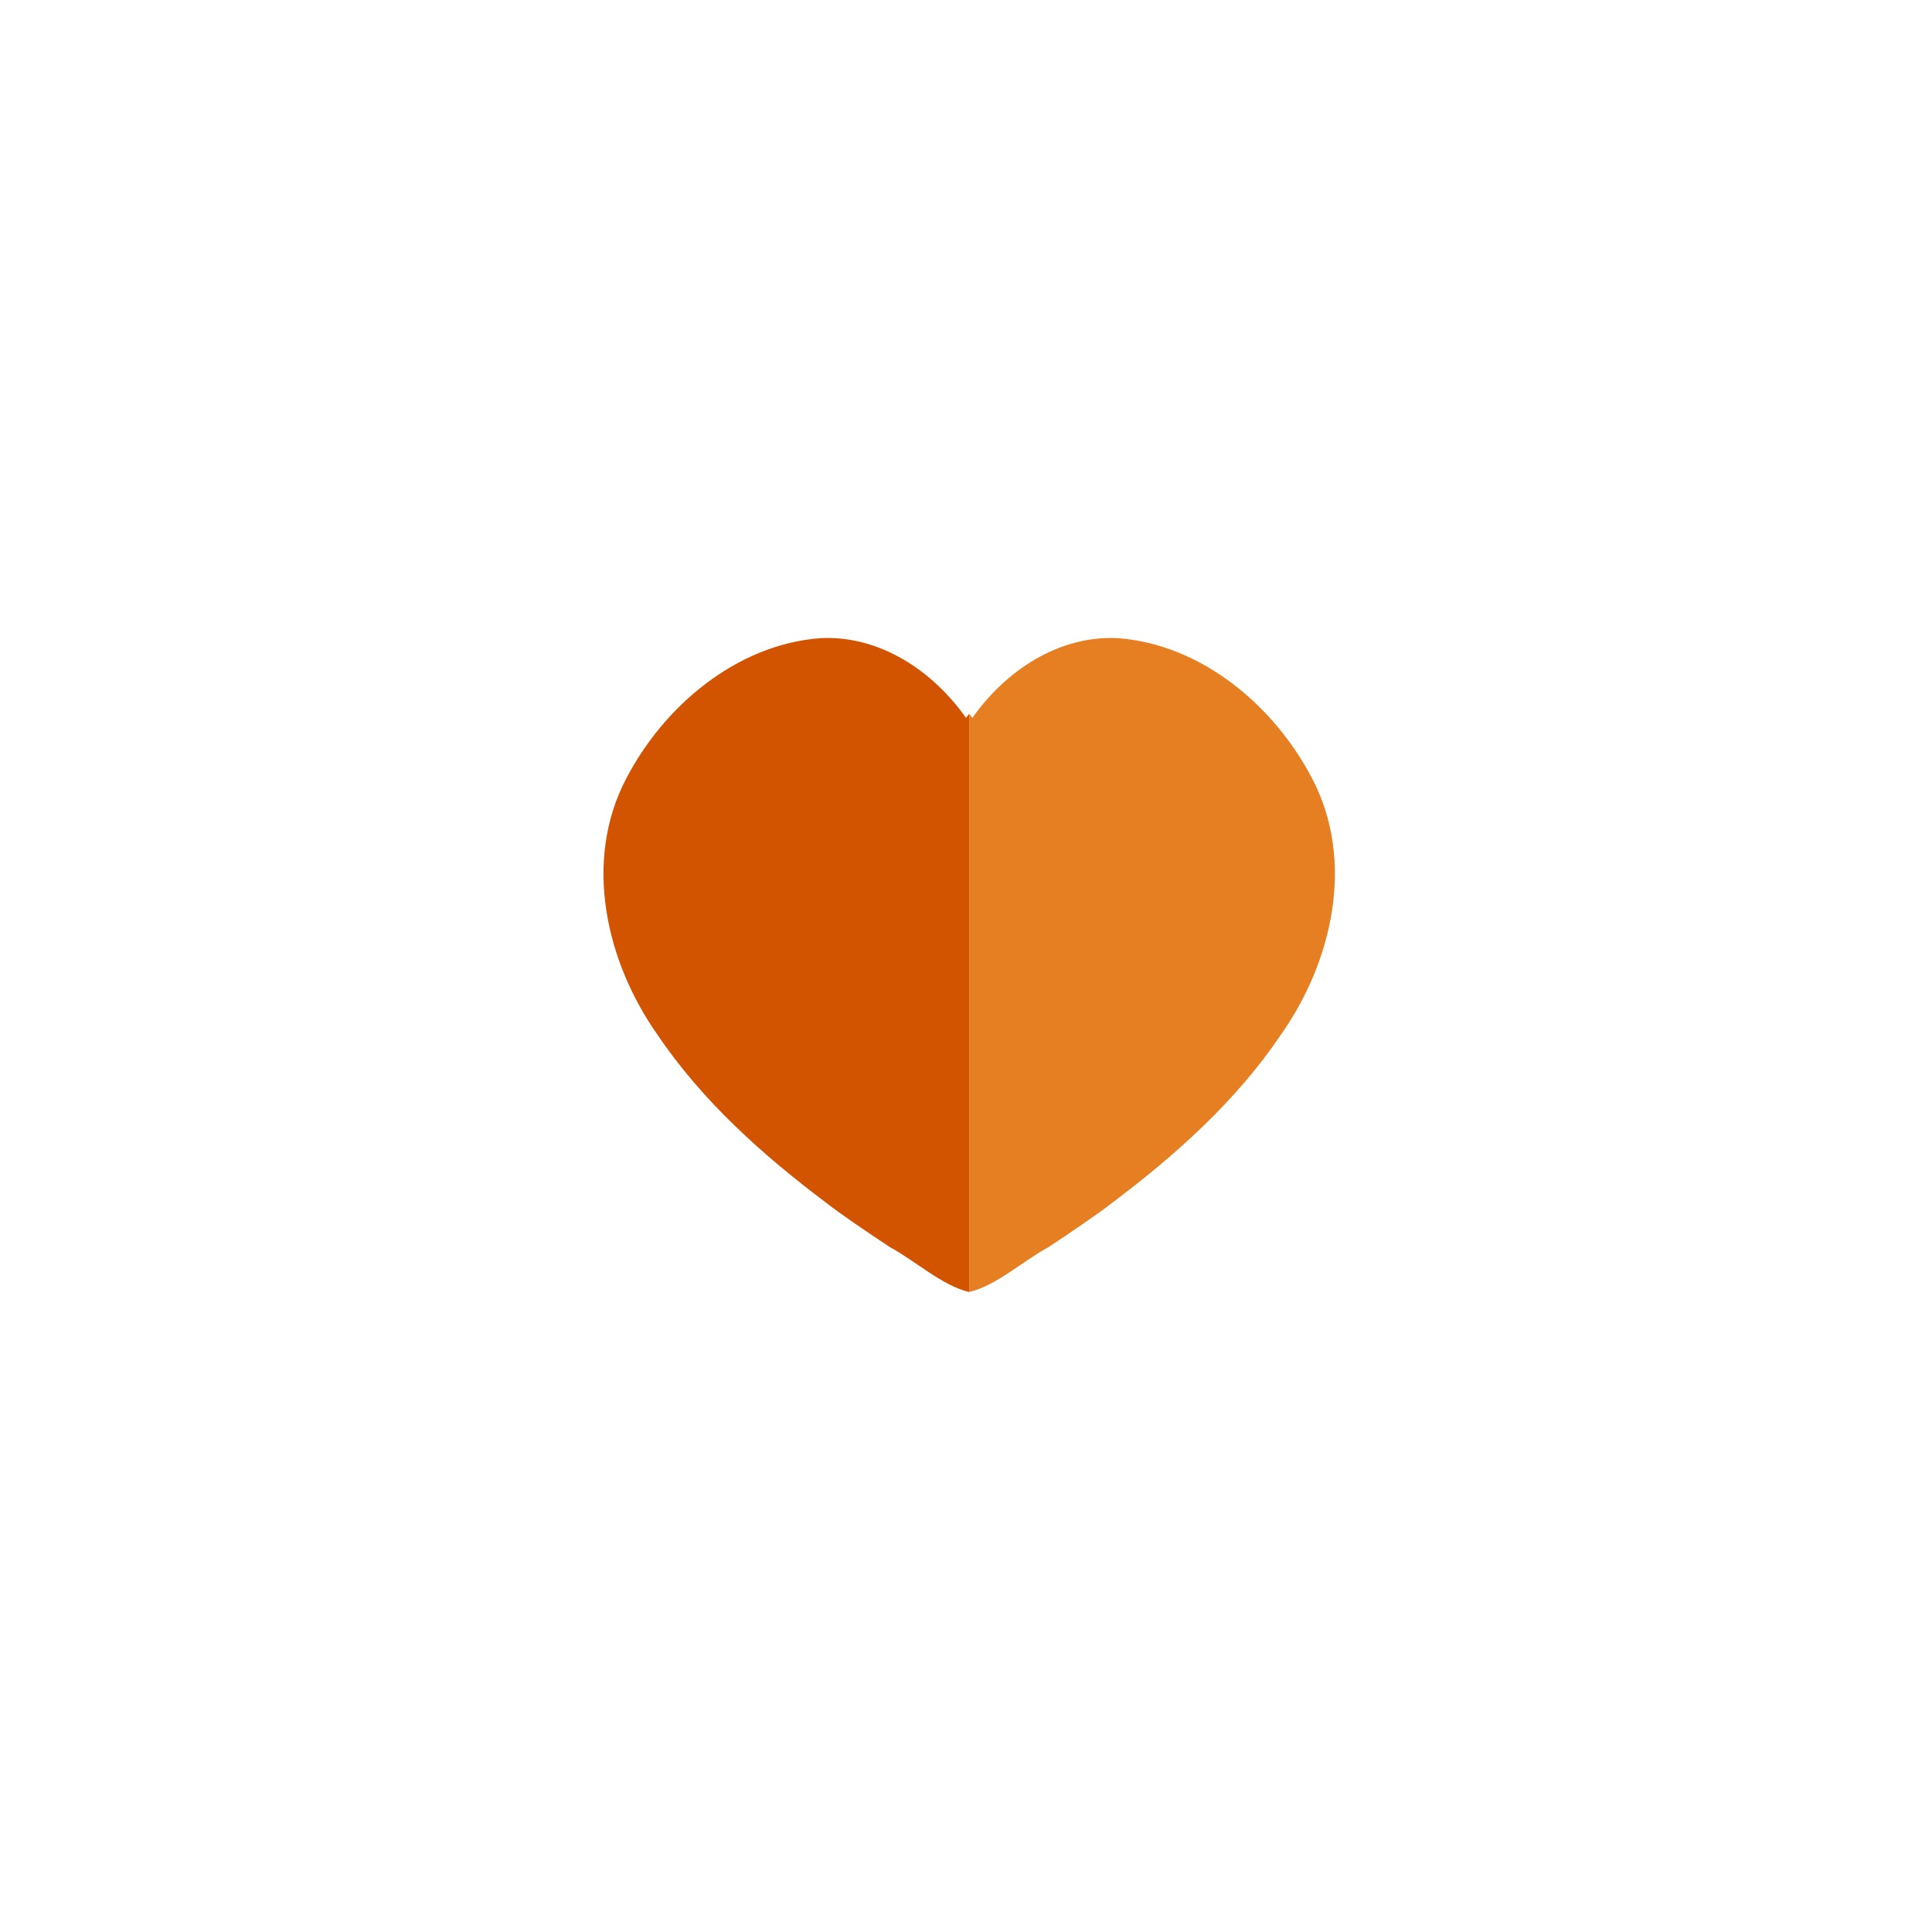 <svg xmlns="http://www.w3.org/2000/svg" width="64" height="64"><path d="M27.19 21.139c-2.787.202-5.2 2.25-6.45 4.66-1.43 2.736-.663 6.064 1.043 8.482 1.486 2.201 3.487 3.986 5.598 5.573.4.319 1.443 1.027 2.098 1.459.859.465 1.74 1.282 2.626 1.486V23.646c-.033.047-.073.088-.105.135-1.096-1.554-2.847-2.736-4.81-2.642" style="opacity:1;vector-effect:none;fill:#d35400;fill-opacity:1;stroke:none;stroke-width:4;stroke-linecap:butt;stroke-linejoin:miter;stroke-miterlimit:4;stroke-dasharray:none;stroke-dashoffset:0;stroke-opacity:1;paint-order:stroke fill markers"/><path d="M37.021 21.139c2.786.202 5.2 2.25 6.45 4.66 1.43 2.736.663 6.064-1.043 8.482-1.486 2.201-3.487 3.986-5.598 5.573-.4.319-1.443 1.027-2.098 1.459-.859.465-1.74 1.282-2.627 1.486V23.646c.034.047.074.088.106.135 1.096-1.554 2.847-2.736 4.81-2.642" style="opacity:1;vector-effect:none;fill:#e67e22;fill-opacity:1;stroke:none;stroke-width:4;stroke-linecap:butt;stroke-linejoin:miter;stroke-miterlimit:4;stroke-dasharray:none;stroke-dashoffset:0;stroke-opacity:1;paint-order:stroke fill markers"/></svg>